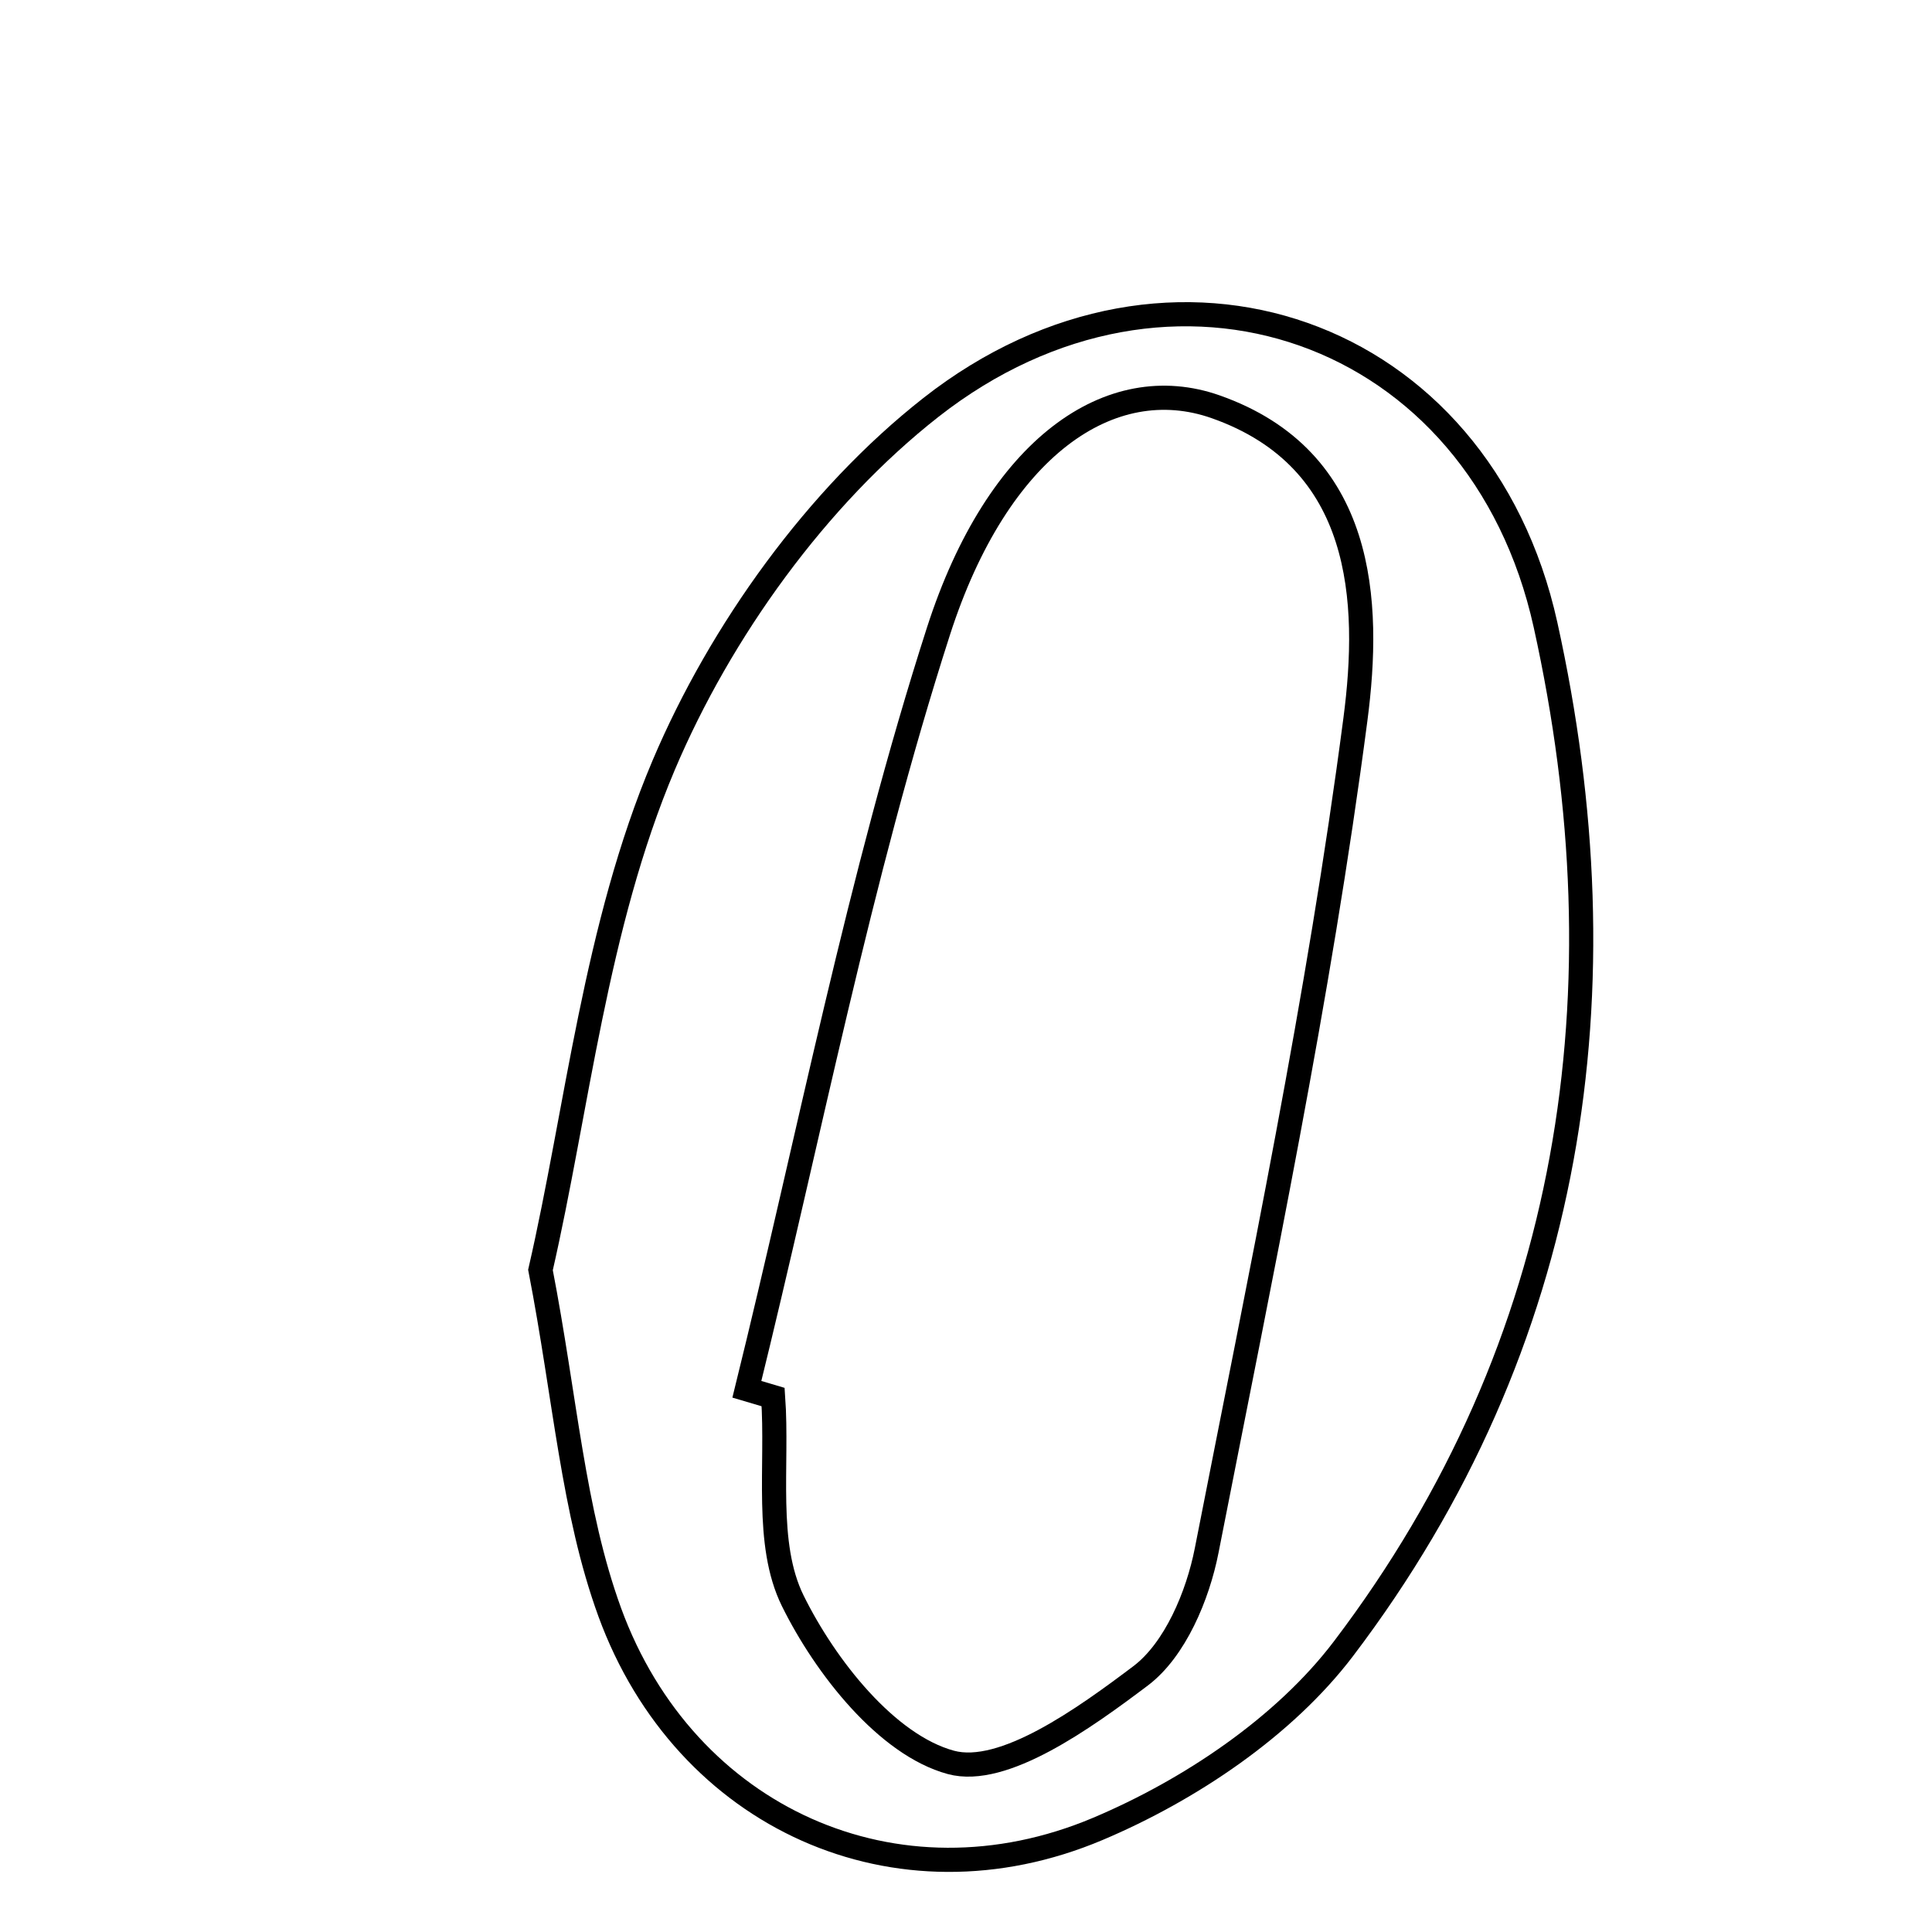 <svg xmlns="http://www.w3.org/2000/svg" viewBox="0.0 0.0 24.0 24.0" height="200px" width="200px"><path fill="none" stroke="black" stroke-width=".3" stroke-opacity="1.0"  filling="0" d="M15.101 5.053 C16.955 5.706 17.03 7.47 16.837 8.939 C16.384 12.401 15.662 15.829 14.99 19.259 C14.88 19.822 14.597 20.495 14.169 20.818 C13.471 21.344 12.465 22.07 11.812 21.893 C11.017 21.677 10.255 20.71 9.848 19.886 C9.498 19.175 9.665 18.208 9.604 17.355 C9.495 17.323 9.387 17.29 9.278 17.258 C10.054 14.114 10.668 10.919 11.657 7.844 C12.396 5.546 13.8 4.595 15.101 5.053"></path>
<path fill="none" stroke="black" stroke-width=".3" stroke-opacity="1.0"  filling="0" d="M11.563 5.062 C14.544 2.724 18.385 4.075 19.199 7.762 C20.199 12.285 19.567 16.689 16.689 20.481 C15.953 21.451 14.777 22.238 13.638 22.719 C11.141 23.774 8.51 22.587 7.575 20.029 C7.116 18.77 7.024 17.377 6.714 15.776 C7.171 13.784 7.395 11.511 8.245 9.504 C8.951 7.839 10.148 6.173 11.563 5.062"></path></svg>